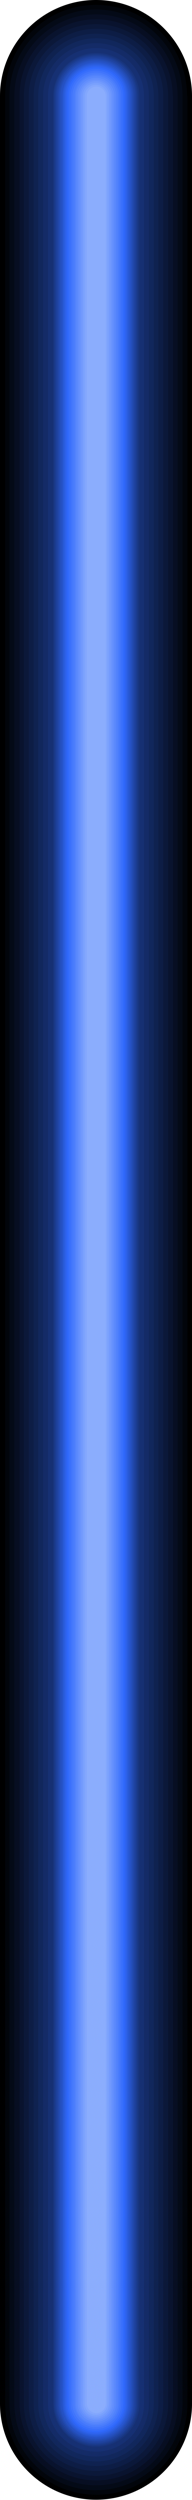<?xml version="1.0" encoding="UTF-8"?><svg xmlns="http://www.w3.org/2000/svg" viewBox="0 0 6.28 81.65"><defs><style>.cls-1{fill:#040a17;}.cls-2{fill:#02050b;}.cls-3{fill:#6a94fd;}.cls-4{fill:#8badfd;}.cls-5{fill:#729afd;}.cls-6{fill:#3069fc;}.cls-7{fill:#11275c;}.cls-8{fill:#18357e;}.cls-9{fill:#163073;}.cls-10{fill:#1f43a0;}.cls-11{fill:#234db7;}.cls-12{fill:#2148ac;}.cls-13{fill:#4175fc;}.cls-14{fill:#09132e;}.cls-15{fill:#070e22;}.cls-16{fill:#142b67;}.cls-17{fill:#0b1839;}.cls-18{fill:#0f2250;}.cls-19{fill:#1a3a89;}.cls-20{fill:#0d1d45;}.cls-21{fill:#1c3e95;}.cls-22{fill:#628efd;}.cls-23{fill:#2756ce;}.cls-24{fill:#497cfc;}.cls-25{fill:#295bda;}.cls-26{fill:#2c60e5;}.cls-27{fill:#2551c3;}.cls-28{fill:#5988fc;}.cls-29{fill:#386ffc;}.cls-30{fill:#83a7fd;}.cls-31{fill:#2e64f1;}.cls-32{fill:#5182fc;}.cls-33{fill:#7aa1fd;}.cls-34{mix-blend-mode:screen;}.cls-35{isolation:isolate;}</style></defs><g class="cls-35"><g id="Layer_2"><g id="Layer_1-2"><g class="cls-34"><path d="M6.28,3.14V78.5c0,1.74-1.41,3.14-3.14,3.14s-3.14-1.41-3.14-3.14V3.14C0,1.41,1.41,0,3.14,0s3.14,1.41,3.14,3.14Z"/><path class="cls-2" d="M6.13,3.14V78.5c0,1.65-1.34,2.98-2.98,2.98s-2.98-1.34-2.98-2.98V3.14C.16,1.49,1.49,.16,3.14,.16s2.98,1.34,2.98,2.99Z"/><path class="cls-1" d="M5.97,3.14V78.5c0,1.56-1.27,2.83-2.83,2.83s-2.83-1.27-2.83-2.83V3.14C.31,1.58,1.58,.31,3.14,.31s2.83,1.27,2.83,2.83Z"/><path class="cls-15" d="M5.81,3.14V78.5c0,1.48-1.2,2.67-2.67,2.67s-2.67-1.2-2.67-2.67V3.14C.47,1.67,1.67,.47,3.14,.47s2.67,1.2,2.67,2.67Z"/><path class="cls-14" d="M5.66,3.14V78.5c0,1.39-1.13,2.51-2.51,2.51s-2.51-1.13-2.51-2.51V3.14C.63,1.75,1.75,.63,3.14,.63s2.51,1.13,2.51,2.51Z"/><path class="cls-17" d="M5.5,3.14V78.5c0,1.3-1.06,2.36-2.36,2.36s-2.36-1.06-2.36-2.36V3.14C.79,1.84,1.84,.79,3.14,.79s2.36,1.06,2.36,2.36Z"/><path class="cls-20" d="M5.34,3.14V78.5c0,1.21-.98,2.2-2.2,2.2s-2.2-.98-2.2-2.2V3.14C.94,1.93,1.93,.94,3.14,.94s2.2,.98,2.2,2.2Z"/><path class="cls-18" d="M5.18,3.14V78.5c0,1.13-.91,2.04-2.04,2.04s-2.04-.91-2.04-2.04V3.14c0-1.13,.91-2.04,2.04-2.04s2.04,.91,2.04,2.04Z"/><path class="cls-7" d="M5.03,3.14V78.5c0,1.04-.84,1.89-1.89,1.89s-1.89-.84-1.89-1.89V3.14c0-1.04,.84-1.89,1.89-1.89s1.89,.84,1.89,1.89Z"/><path class="cls-16" d="M4.87,3.14V78.5c0,.95-.77,1.73-1.73,1.73s-1.73-.77-1.73-1.73V3.14c0-.95,.77-1.73,1.73-1.73s1.73,.77,1.73,1.73Z"/><path class="cls-9" d="M4.71,3.14V78.5c0,.87-.7,1.57-1.57,1.57s-1.57-.7-1.57-1.57V3.14c0-.87,.7-1.57,1.57-1.57s1.57,.7,1.57,1.57Z"/><path class="cls-8" d="M4.56,3.14V78.5c0,.78-.63,1.41-1.41,1.41s-1.41-.63-1.41-1.41V3.14c0-.78,.63-1.41,1.41-1.41s1.41,.63,1.41,1.41Z"/><path class="cls-19" d="M4.51,3.14V78.5c0,.76-.61,1.37-1.37,1.37s-1.37-.61-1.37-1.37V3.14c0-.76,.61-1.37,1.37-1.37s1.37,.61,1.37,1.37Z"/><path class="cls-21" d="M4.47,3.14V78.5c0,.73-.59,1.33-1.33,1.33s-1.33-.59-1.33-1.33V3.14c0-.73,.59-1.33,1.33-1.33s1.33,.59,1.33,1.33Z"/><path class="cls-10" d="M4.43,3.14V78.5c0,.71-.58,1.29-1.29,1.29s-1.29-.58-1.29-1.29V3.14c0-.71,.58-1.29,1.29-1.29s1.29,.58,1.29,1.29Z"/><path class="cls-12" d="M4.38,3.14V78.5c0,.69-.56,1.24-1.24,1.24s-1.24-.56-1.24-1.24V3.14c0-.69,.56-1.24,1.24-1.24s1.24,.56,1.24,1.24Z"/><path class="cls-11" d="M4.34,3.14V78.5c0,.66-.54,1.2-1.2,1.2s-1.2-.54-1.2-1.2V3.14c0-.66,.54-1.2,1.2-1.2s1.2,.54,1.2,1.2Z"/><path class="cls-27" d="M4.3,3.14V78.5c0,.64-.52,1.16-1.16,1.16s-1.16-.52-1.16-1.16V3.14c0-.64,.52-1.16,1.16-1.16s1.16,.52,1.16,1.16Z"/><path class="cls-23" d="M4.26,3.14V78.5c0,.62-.5,1.11-1.11,1.11s-1.11-.5-1.11-1.11V3.14c0-.62,.5-1.11,1.11-1.11s1.11,.5,1.11,1.11Z"/><path class="cls-25" d="M4.21,3.14V78.5c0,.59-.48,1.07-1.07,1.07s-1.07-.48-1.07-1.07V3.14c0-.59,.48-1.07,1.07-1.07s1.07,.48,1.07,1.07Z"/><path class="cls-26" d="M4.17,3.14V78.5c0,.57-.46,1.03-1.03,1.03s-1.03-.46-1.03-1.03V3.14c0-.57,.46-1.03,1.03-1.03s1.03,.46,1.03,1.03Z"/><path class="cls-31" d="M4.13,3.14V78.5c0,.54-.44,.99-.99,.99s-.99-.44-.99-.99V3.14c0-.54,.44-.99,.99-.99s.99,.44,.99,.99Z"/><path class="cls-6" d="M4.08,3.14V78.5c0,.52-.42,.94-.94,.94s-.94-.42-.94-.94V3.14c0-.52,.42-.94,.94-.94s.94,.42,.94,.94Z"/><path class="cls-29" d="M4.03,3.14V78.5c0,.49-.4,.89-.89,.89s-.89-.4-.89-.89V3.14c0-.49,.4-.89,.89-.89s.89,.4,.89,.89Z"/><path class="cls-13" d="M3.97,3.14V78.5c0,.46-.37,.83-.83,.83s-.83-.37-.83-.83V3.14c0-.46,.37-.83,.83-.83s.83,.37,.83,.83Z"/><path class="cls-24" d="M3.91,3.14V78.5c0,.43-.35,.77-.77,.77s-.77-.35-.77-.77V3.14c0-.43,.35-.77,.77-.77s.77,.35,.77,.77Z"/><path class="cls-32" d="M3.86,3.14V78.5c0,.39-.32,.71-.71,.71s-.71-.32-.71-.71V3.14c0-.39,.32-.71,.71-.71s.71,.32,.71,.71Z"/><path class="cls-28" d="M3.8,3.14V78.5c0,.36-.29,.66-.66,.66s-.66-.29-.66-.66V3.14c0-.36,.29-.66,.66-.66s.66,.29,.66,.66Z"/><path class="cls-22" d="M3.74,3.14V78.5c0,.33-.27,.6-.6,.6s-.6-.27-.6-.6V3.14c0-.33,.27-.6,.6-.6s.6,.27,.6,.6Z"/><path class="cls-3" d="M3.68,3.14V78.5c0,.3-.24,.54-.54,.54s-.54-.24-.54-.54V3.14c0-.3,.24-.54,.54-.54s.54,.24,.54,.54Z"/><path class="cls-5" d="M3.63,3.14V78.5c0,.27-.22,.49-.49,.49s-.49-.22-.49-.49V3.14c0-.27,.22-.49,.49-.49s.49,.22,.49,.49Z"/><path class="cls-33" d="M3.57,3.14V78.5c0,.24-.19,.43-.43,.43s-.43-.19-.43-.43V3.14c0-.24,.19-.43,.43-.43s.43,.19,.43,.43Z"/><path class="cls-30" d="M3.51,3.14V78.5c0,.21-.17,.37-.37,.37s-.37-.17-.37-.37V3.14c0-.21,.17-.37,.37-.37s.37,.17,.37,.37Z"/><path class="cls-4" d="M3.46,3.14V78.5c0,.17-.14,.31-.31,.31s-.31-.14-.31-.31V3.14c0-.17,.14-.31,.31-.31s.31,.14,.31,.31Z"/></g></g></g></g></svg>